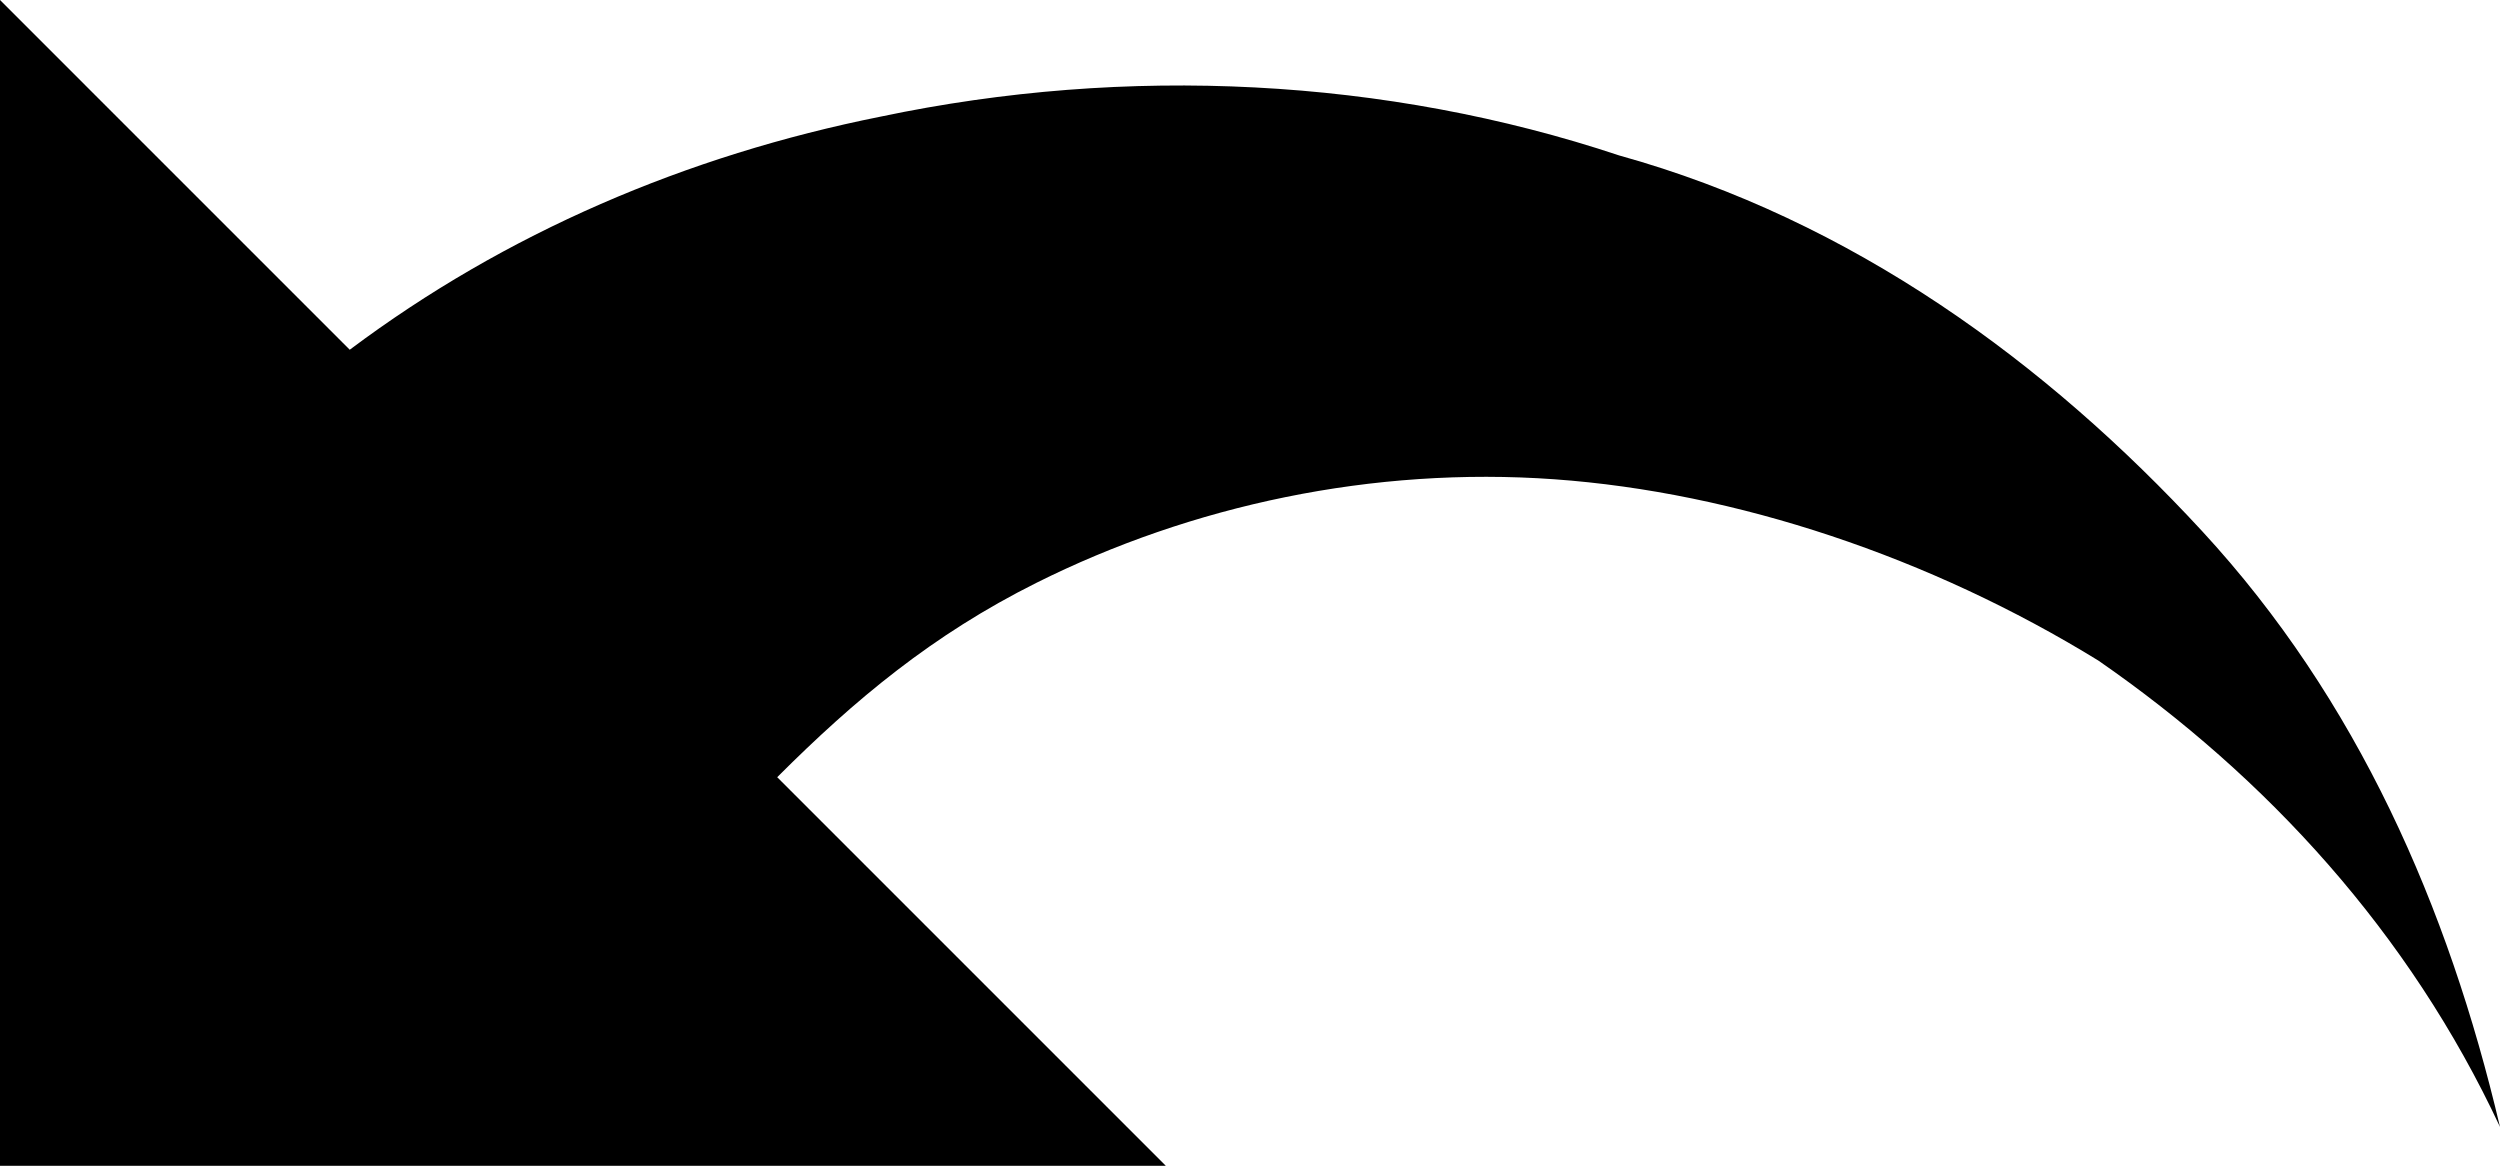 <?xml version="1.0" encoding="utf-8"?>
<!-- Generator: Adobe Illustrator 21.0.2, SVG Export Plug-In . SVG Version: 6.00 Build 0)  -->
<svg version="1.1" id="Layer_1" xmlns="http://www.w3.org/2000/svg" xmlns:xlink="http://www.w3.org/1999/xlink" x="0px" y="0px"
	 viewBox="0 0 19.3 9" style="enable-background:new 0 0 19.3 9;" xml:space="preserve">
<style type="text/css">
	.st0{fill:none;}
</style>
<path class="st0" d="M-28.1-7h24v24h-24V-7z"/>
<path class="st0" d="M-2-7h24v24H-2V-7z"/>
<path d="M17,4.1c-1.2-1.3-2.7-2.4-4.5-2.9c-1.8-0.6-3.8-0.7-5.7-0.3C5.3,1.2,3.9,1.8,2.7,2.7L0,0v9h9L6,6c0.6-0.6,1.2-1.1,2-1.5
	c1.2-0.6,2.6-0.9,4-0.8c1.4,0.1,2.9,0.6,4.2,1.4c1.3,0.9,2.4,2.1,3.1,3.6C18.9,7,18.2,5.4,17,4.1z"/>
</svg>
